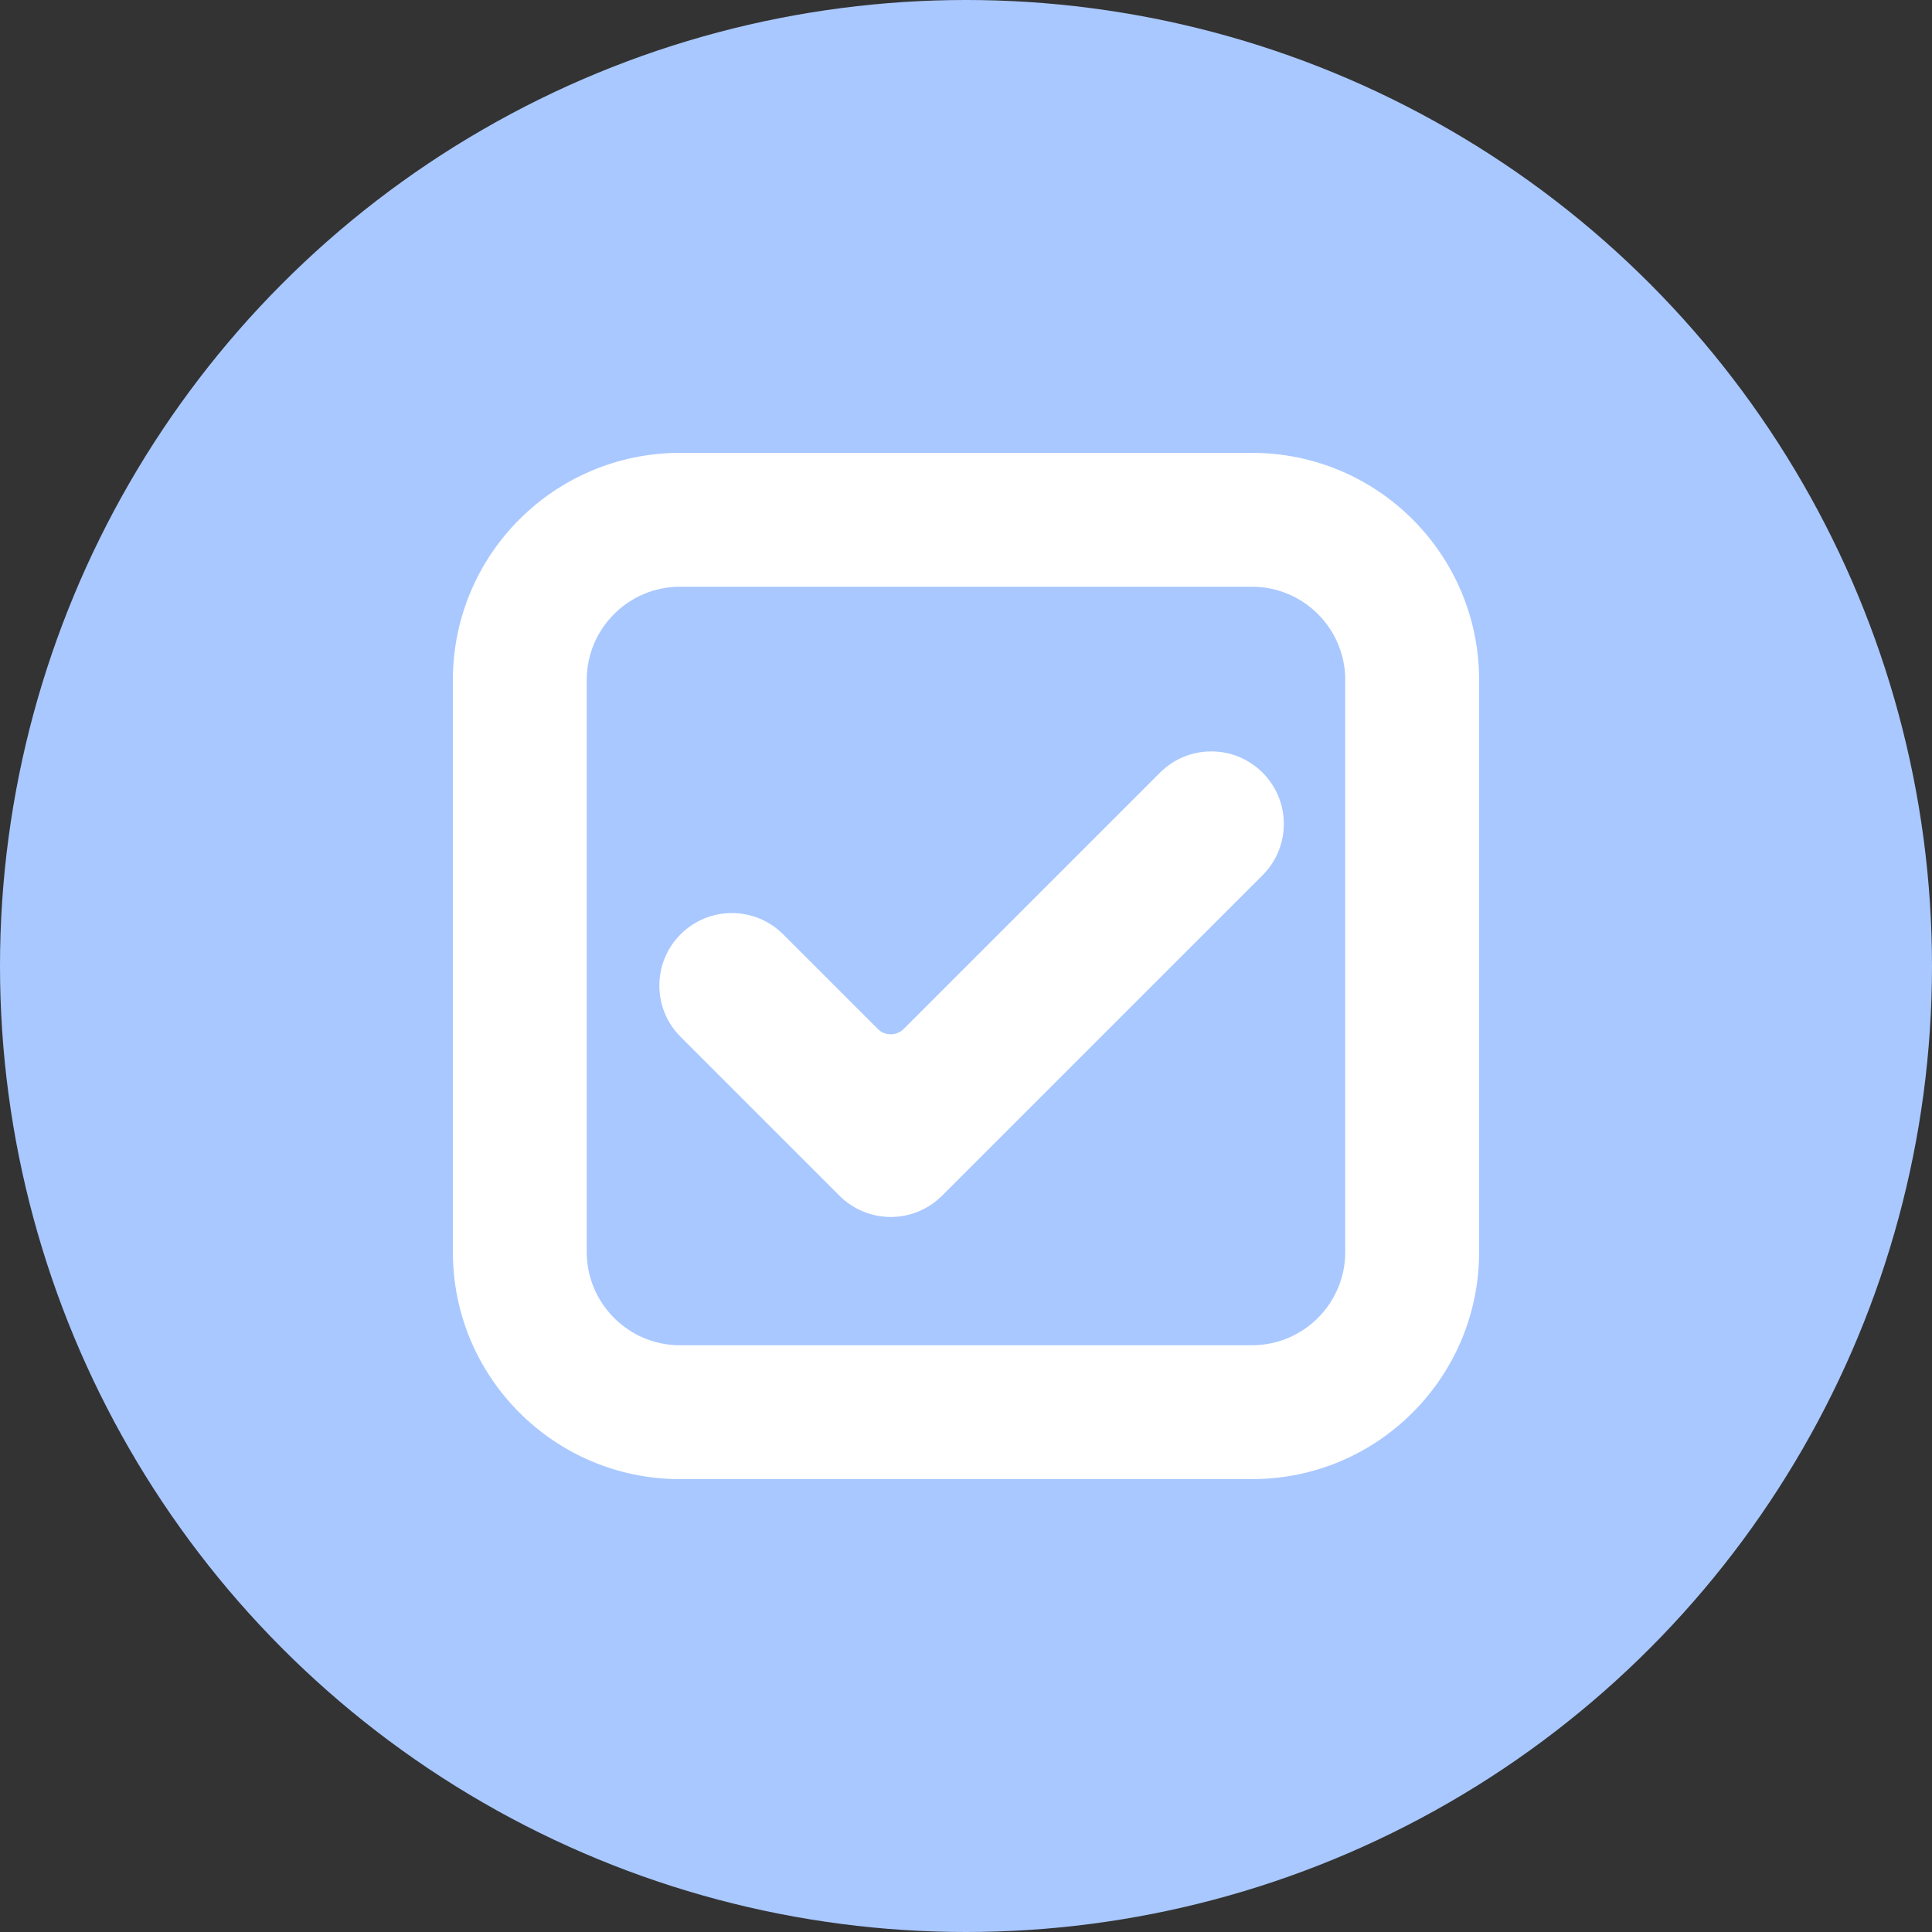 <?xml version="1.0" encoding="UTF-8" standalone="no"?>
<!-- Generator: Adobe Illustrator 19.0.0, SVG Export Plug-In . SVG Version: 6.00 Build 0)  -->

<svg
   xmlns:dc="http://purl.org/dc/elements/1.1/"
   xmlns:cc="http://creativecommons.org/ns#"
   xmlns:rdf="http://www.w3.org/1999/02/22-rdf-syntax-ns#"
   xmlns:svg="http://www.w3.org/2000/svg"
   xmlns="http://www.w3.org/2000/svg"
   xmlns:sodipodi="http://sodipodi.sourceforge.net/DTD/sodipodi-0.dtd"
   xmlns:inkscape="http://www.inkscape.org/namespaces/inkscape"
   version="1.1"
   id="Layer_1"
   x="0px"
   y="0px"
   viewBox="0 0 508 508"
   xml:space="preserve"
   inkscape:version="0.91 r13725"
   sodipodi:docname="filterpoi_tick.svg"
   width="508"
   height="508"><rect x="0" y="0" width="508" height="508" fill="#333333" stroke="none"/><defs
     id="defs47" /><sodipodi:namedview
     pagecolor="#ffffff"
     bordercolor="#666666"
     borderopacity="1"
     objecttolerance="10"
     gridtolerance="10"
     guidetolerance="10"
     inkscape:pageopacity="0"
     inkscape:pageshadow="2"
     inkscape:window-width="1920"
     inkscape:window-height="1017"
     id="namedview45"
     showgrid="false"
     inkscape:zoom="0.92913384"
     inkscape:cx="-217.19855"
     inkscape:cy="91.637096"
     inkscape:window-x="1912"
     inkscape:window-y="-8"
     inkscape:window-maximized="1"
     inkscape:current-layer="Layer_1" /><circle
     style="fill:#a9c8ff;fill-opacity:1"
     cx="254"
     cy="254"
     r="254"
     id="circle3" /><g
     id="g15" /><g
     id="g17" /><g
     id="g19" /><g
     id="g21" /><g
     id="g23" /><g
     id="g25" /><g
     id="g27" /><g
     id="g29" /><g
     id="g31" /><g
     id="g33" /><g
     id="g35" /><g
     id="g37" /><g
     id="g39" /><g
     id="g41" /><g
     id="g43" /><g
     id="g8146"
     transform="matrix(5.866,0,0,5.866,119.081,119.081)"
     style="fill:#ffffff;fill-opacity:1"><g
       id="g8100"
       style="fill:#ffffff;fill-opacity:1"><g
         id="g8102"
         style="fill:#ffffff;fill-opacity:1"><path
           id="path8104"
           d="M 35.822,0 10.178,0 C 4.557,0 0,4.557 0,10.178 L 0,35.824 C 0,41.443 4.557,46 10.178,46 l 25.645,0 C 41.443,46 46,41.443 46,35.822 L 46,10.178 C 46,4.557 41.443,0 35.822,0 Z M 40,35.822 C 40,38.126 38.126,40 35.822,40 L 10.178,40 C 7.874,40 6,38.126 6,35.822 L 6,10.178 C 6,7.874 7.874,6 10.178,6 L 35.823,6 C 38.126,6 40,7.874 40,10.178 l 0,25.644 z"
           inkscape:connector-curvature="0"
           style="fill:#ffffff;fill-opacity:1" /><g
           id="g8106"
           style="fill:#ffffff;fill-opacity:1"><path
             id="path8108"
             d="m 21.925,33.298 c -0.609,0.609 -1.437,0.952 -2.298,0.952 -0.861,0 -1.689,-0.343 -2.298,-0.952 l -7.122,-7.122 c -1.269,-1.269 -1.269,-3.327 0,-4.596 1.27,-1.27 3.327,-1.27 4.597,0 l 4.243,4.242 c 0.321,0.32 0.84,0.32 1.161,0 L 31.697,14.333 c 1.27,-1.27 3.326,-1.27 4.597,0 1.271,1.27 1.271,3.327 0,4.597 L 21.925,33.298 Z"
             inkscape:connector-curvature="0"
             style="fill:#ffffff;fill-opacity:1" /></g></g></g><g
       id="g8110"
       style="fill:#ffffff;fill-opacity:1" /><g
       id="g8112"
       style="fill:#ffffff;fill-opacity:1" /><g
       id="g8114"
       style="fill:#ffffff;fill-opacity:1" /><g
       id="g8116"
       style="fill:#ffffff;fill-opacity:1" /><g
       id="g8118"
       style="fill:#ffffff;fill-opacity:1" /><g
       id="g8120"
       style="fill:#ffffff;fill-opacity:1" /><g
       id="g8122"
       style="fill:#ffffff;fill-opacity:1" /><g
       id="g8124"
       style="fill:#ffffff;fill-opacity:1" /><g
       id="g8126"
       style="fill:#ffffff;fill-opacity:1" /><g
       id="g8128"
       style="fill:#ffffff;fill-opacity:1" /><g
       id="g8130"
       style="fill:#ffffff;fill-opacity:1" /><g
       id="g8132"
       style="fill:#ffffff;fill-opacity:1" /><g
       id="g8134"
       style="fill:#ffffff;fill-opacity:1" /><g
       id="g8136"
       style="fill:#ffffff;fill-opacity:1" /><g
       id="g8138"
       style="fill:#ffffff;fill-opacity:1" /></g></svg>